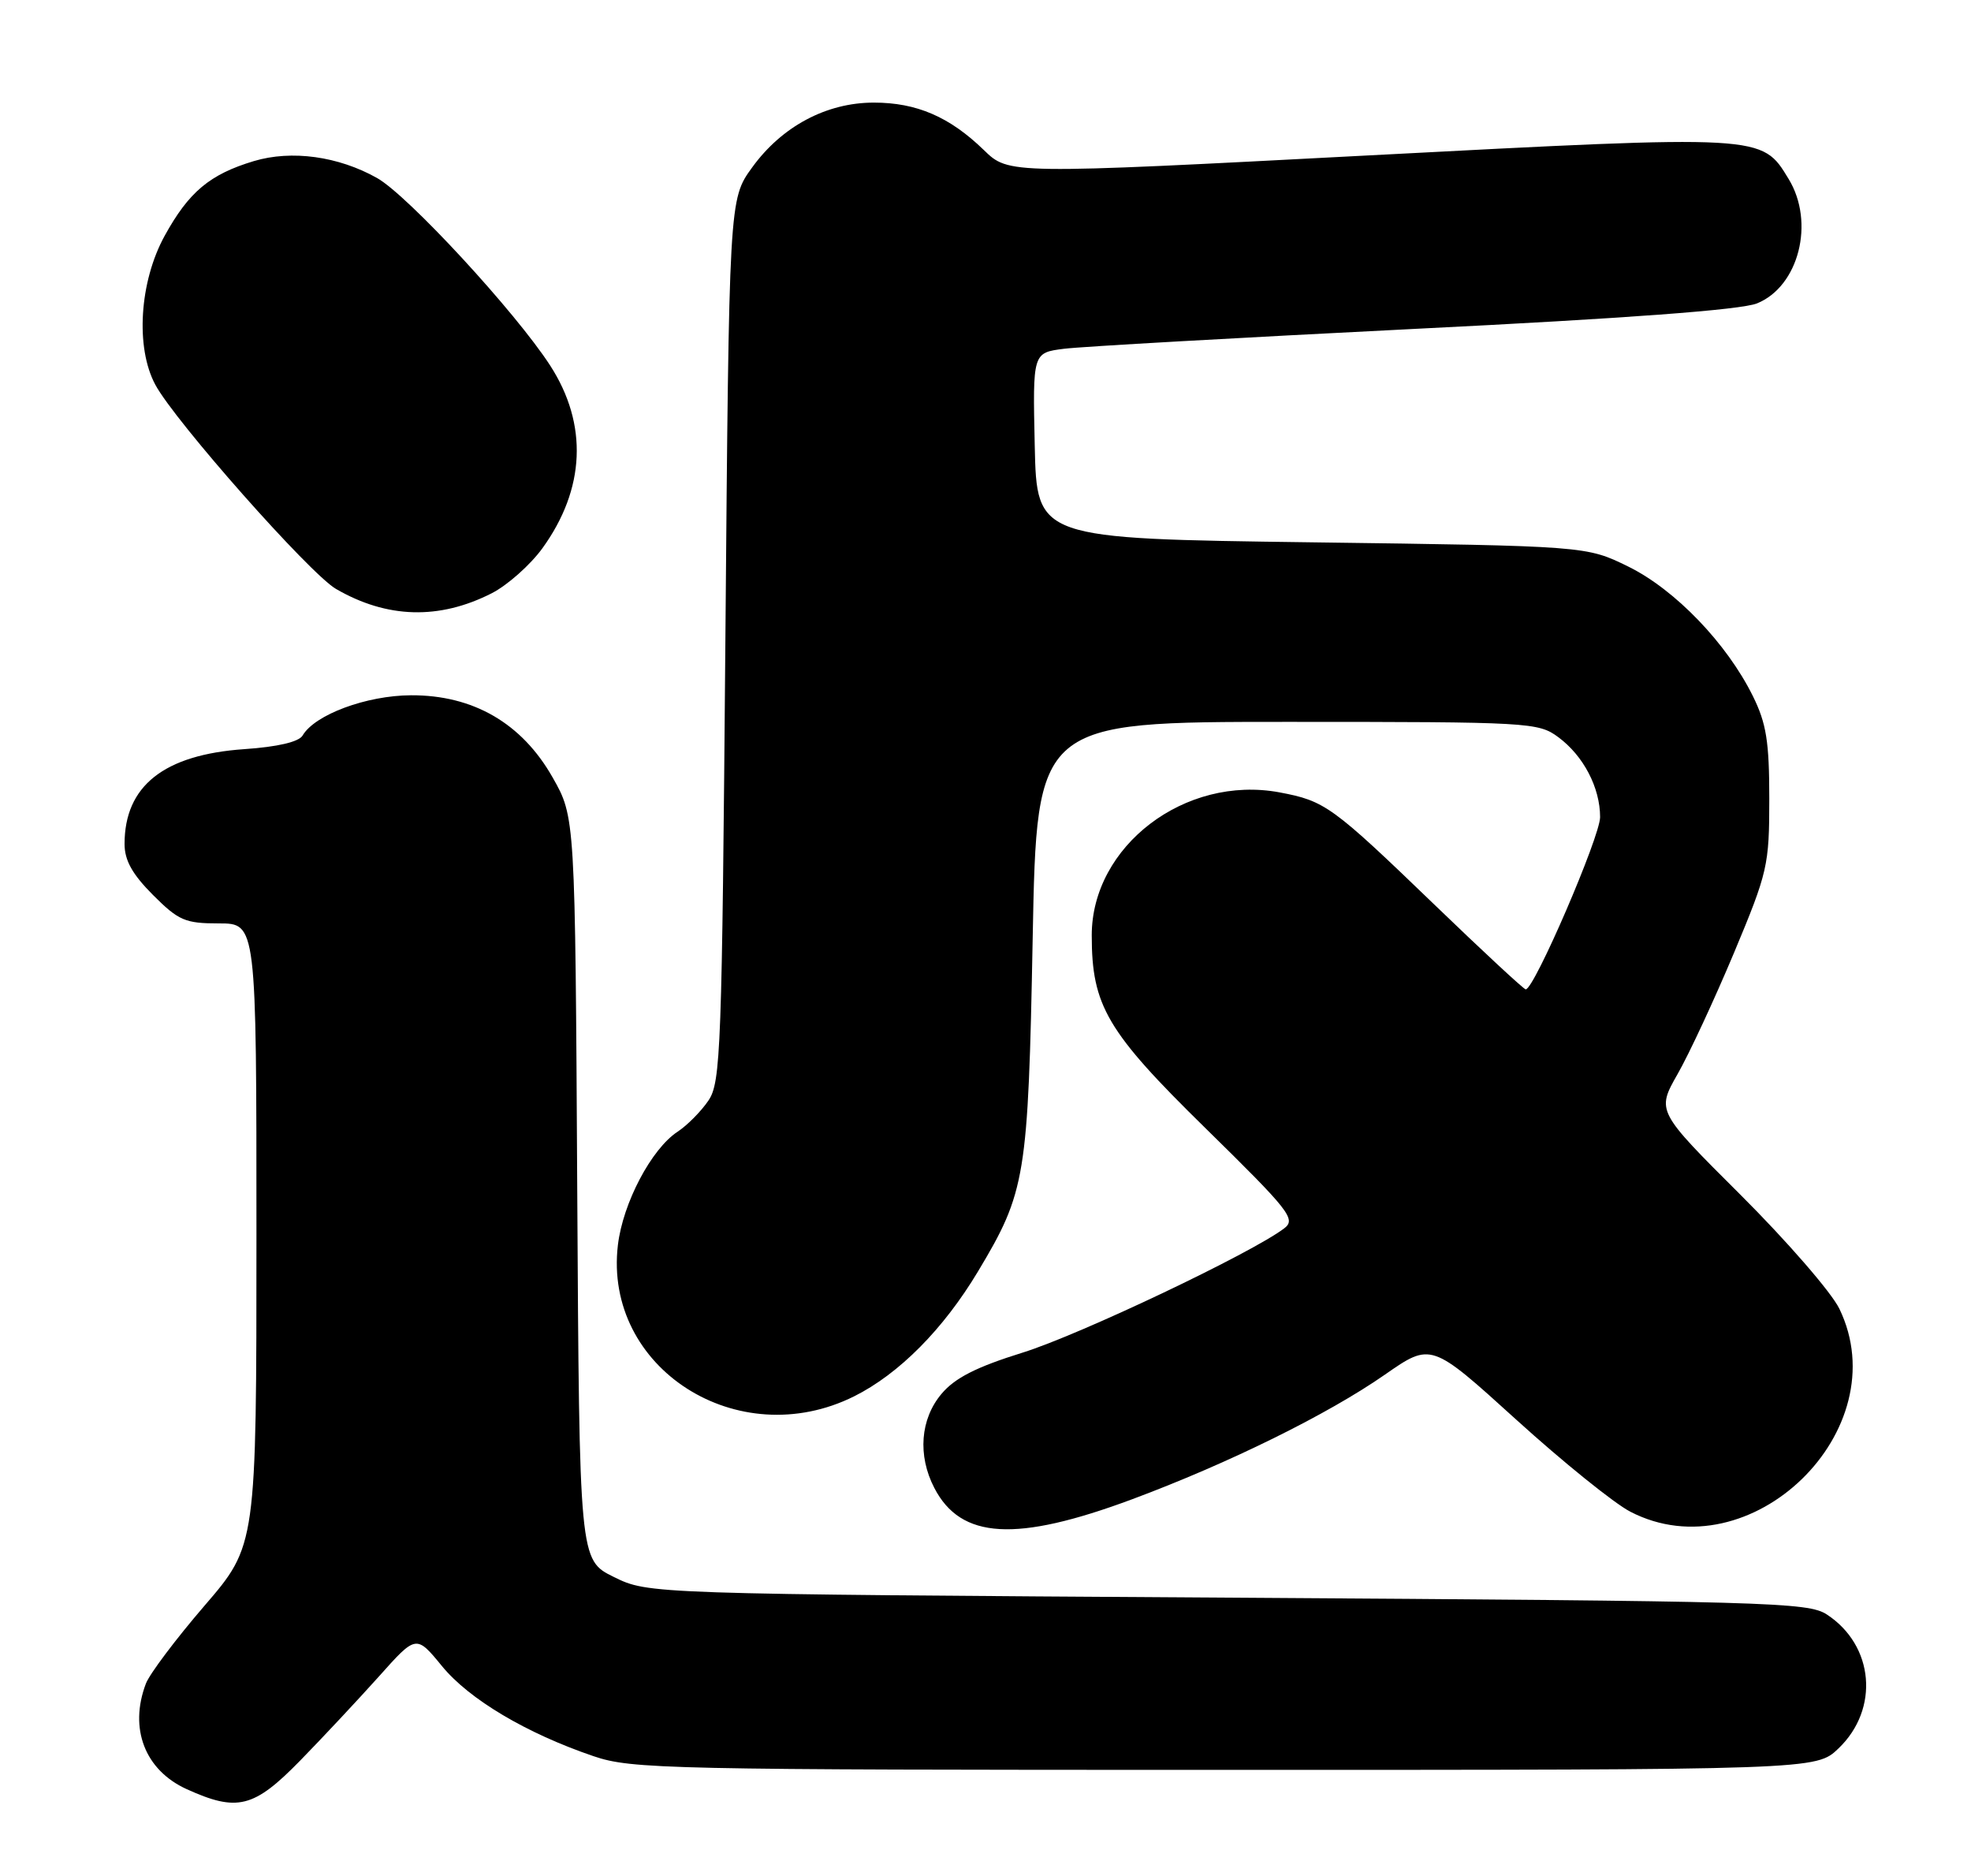 <?xml version="1.0" encoding="UTF-8" standalone="no"?>
<!DOCTYPE svg PUBLIC "-//W3C//DTD SVG 1.1//EN" "http://www.w3.org/Graphics/SVG/1.1/DTD/svg11.dtd" >
<svg xmlns="http://www.w3.org/2000/svg" xmlns:xlink="http://www.w3.org/1999/xlink" version="1.1" viewBox="0 0 269 256">
 <g >
 <path fill="currentColor"
d=" M 40.95 240.25 C 44.04 237.09 48.87 231.92 51.69 228.78 C 56.80 223.05 56.80 223.05 60.32 227.34 C 64.03 231.87 71.83 236.51 81.00 239.63 C 86.20 241.40 90.96 241.50 167.18 241.50 C 247.87 241.50 247.87 241.50 250.92 238.57 C 256.53 233.20 255.78 224.52 249.33 220.30 C 246.77 218.62 241.47 218.47 167.54 218.00 C 88.50 217.50 88.50 217.50 83.78 215.18 C 79.07 212.86 79.07 212.86 78.78 162.18 C 78.50 111.50 78.50 111.50 75.42 106.08 C 71.23 98.69 64.58 94.83 56.09 94.87 C 50.01 94.90 42.97 97.51 41.30 100.36 C 40.79 101.23 37.90 101.91 33.35 102.22 C 22.37 102.98 17.00 107.24 17.00 115.16 C 17.00 117.40 18.06 119.29 20.88 122.12 C 24.38 125.62 25.27 126.00 29.88 126.00 C 35.00 126.00 35.00 126.00 35.00 168.44 C 35.00 210.87 35.00 210.87 27.91 219.10 C 24.01 223.63 20.41 228.41 19.91 229.73 C 17.58 235.86 19.78 241.54 25.48 244.13 C 32.38 247.26 34.64 246.70 40.95 240.25 Z  M 154.50 204.58 C 167.66 199.68 181.21 193.00 189.01 187.57 C 195.32 183.18 195.32 183.18 206.91 193.69 C 213.28 199.47 220.30 205.13 222.50 206.27 C 238.89 214.75 259.07 195.14 251.03 178.57 C 249.94 176.33 243.88 169.35 237.56 163.05 C 226.08 151.61 226.08 151.61 228.96 146.55 C 230.55 143.77 234.01 136.32 236.66 130.00 C 241.26 119.00 241.47 118.09 241.47 109.00 C 241.47 101.18 241.07 98.70 239.23 94.98 C 235.67 87.78 228.61 80.45 222.23 77.31 C 216.50 74.50 216.50 74.50 179.00 74.00 C 141.50 73.50 141.50 73.50 141.22 60.82 C 140.94 48.13 140.94 48.13 145.22 47.59 C 147.57 47.29 169.07 46.08 193.00 44.88 C 222.12 43.44 237.59 42.28 239.79 41.40 C 245.50 39.09 247.73 30.35 244.11 24.42 C 240.42 18.36 240.83 18.38 186.70 21.21 C 137.67 23.78 137.67 23.78 134.27 20.47 C 129.60 15.94 125.10 14.00 119.26 14.00 C 112.79 14.00 106.71 17.24 102.65 22.85 C 99.50 27.19 99.50 27.19 99.00 87.35 C 98.53 143.38 98.38 147.68 96.68 150.18 C 95.68 151.65 93.79 153.56 92.48 154.42 C 88.90 156.77 85.01 164.15 84.33 169.89 C 82.34 186.68 100.70 198.43 116.57 190.53 C 122.70 187.47 128.75 181.37 133.47 173.50 C 139.99 162.63 140.32 160.64 140.94 128.00 C 141.50 98.50 141.50 98.50 175.68 98.50 C 208.78 98.50 209.95 98.57 212.68 100.59 C 216.11 103.13 218.38 107.47 218.38 111.50 C 218.37 114.18 209.39 135.00 208.23 135.00 C 207.97 135.00 202.38 129.81 195.80 123.47 C 181.79 109.97 180.85 109.29 174.63 108.12 C 161.75 105.72 149.00 115.43 149.00 127.63 C 149.00 137.24 151.07 140.76 164.51 153.93 C 176.00 165.20 176.91 166.35 175.28 167.60 C 170.88 170.96 147.38 182.13 139.58 184.56 C 133.22 186.54 130.32 188.02 128.49 190.20 C 125.60 193.63 125.22 198.60 127.51 203.02 C 131.14 210.04 138.67 210.47 154.50 204.58 Z  M 67.11 80.95 C 69.26 79.85 72.37 77.09 74.02 74.82 C 79.89 66.71 80.27 57.90 75.09 49.88 C 70.36 42.57 55.67 26.66 51.46 24.29 C 46.18 21.32 39.81 20.44 34.65 21.98 C 28.63 23.79 25.77 26.18 22.47 32.18 C 19.03 38.44 18.46 47.42 21.20 52.50 C 23.88 57.49 42.27 78.27 45.84 80.35 C 52.81 84.40 59.94 84.60 67.11 80.95 Z "/>
</g>
</svg>